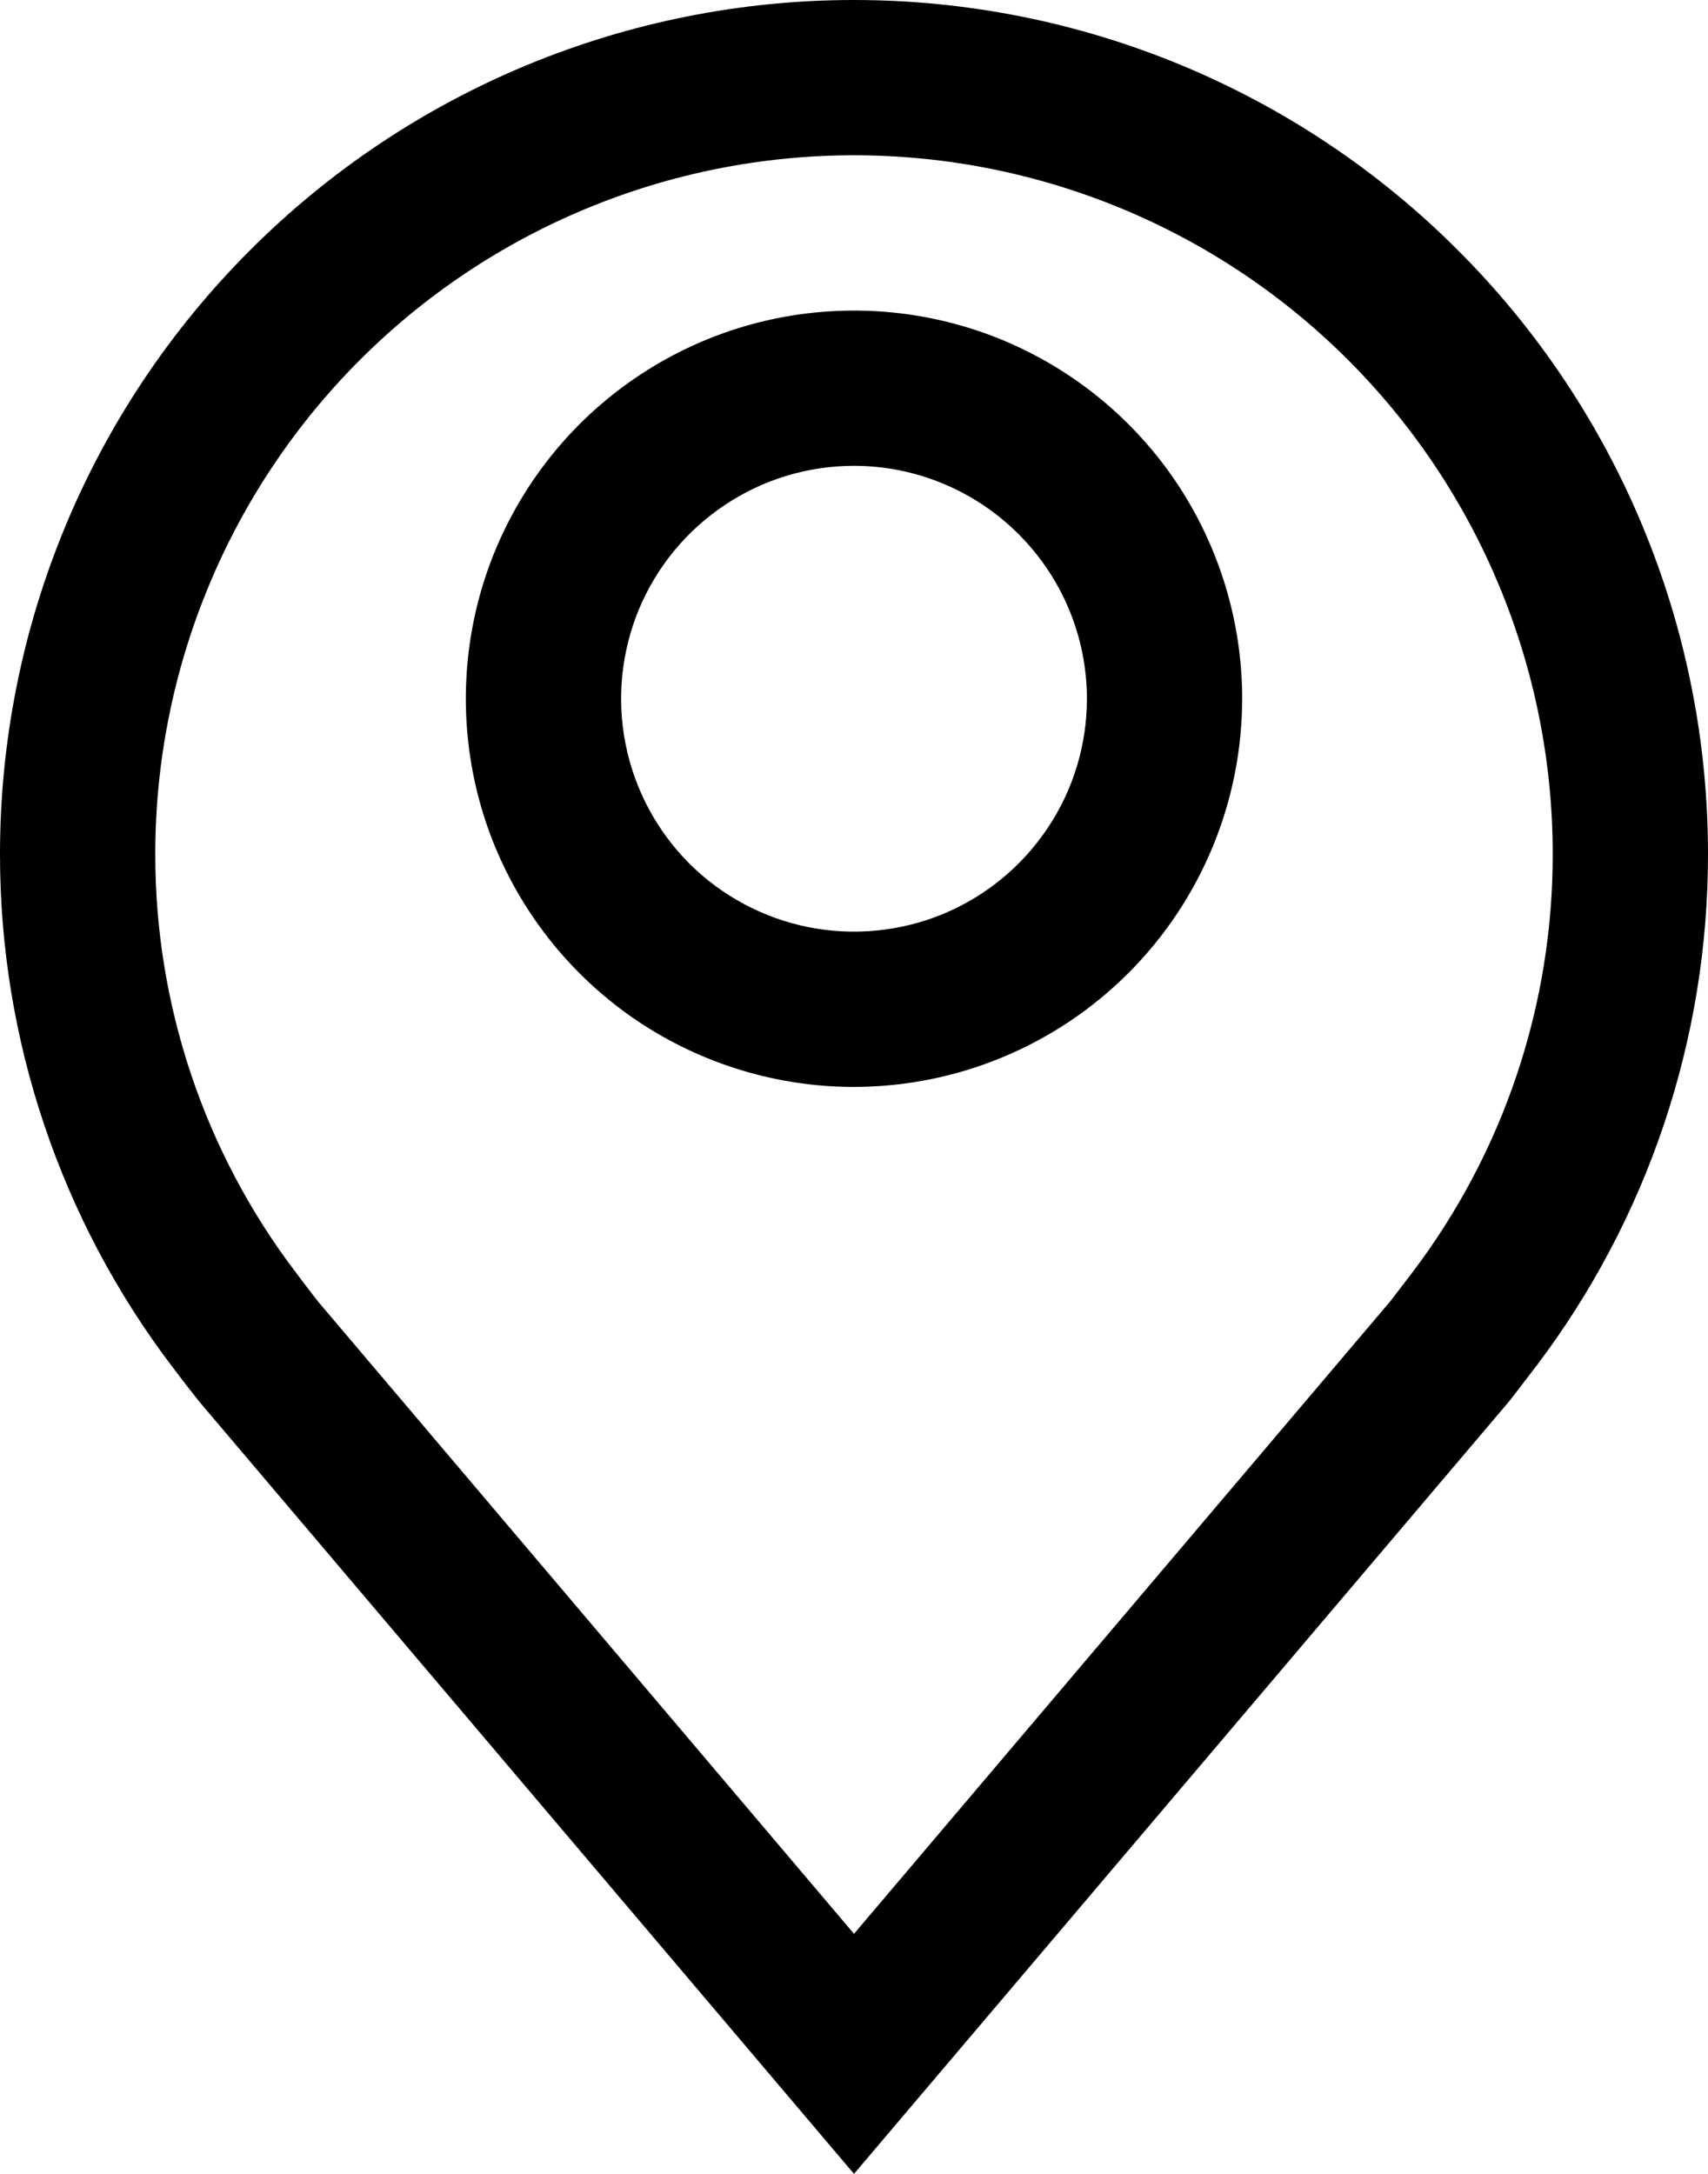 <svg width="11" height="14" viewBox="0 0 11 14" fill="none" xmlns="http://www.w3.org/2000/svg">
<path d="M5.5 7C5.006 7 4.522 6.853 4.111 6.579C3.7 6.304 3.38 5.914 3.19 5.457C3.001 5 2.952 4.497 3.048 4.012C3.144 3.527 3.383 3.082 3.732 2.732C4.082 2.383 4.527 2.144 5.012 2.048C5.497 1.952 6 2.001 6.457 2.19C6.914 2.38 7.304 2.7 7.579 3.111C7.853 3.522 8 4.006 8 4.5C7.999 5.163 7.736 5.798 7.267 6.267C6.798 6.736 6.163 6.999 5.5 7ZM5.5 3C5.203 3 4.913 3.088 4.667 3.253C4.42 3.418 4.228 3.652 4.114 3.926C4.001 4.2 3.971 4.502 4.029 4.793C4.087 5.084 4.23 5.351 4.439 5.561C4.649 5.77 4.916 5.913 5.207 5.971C5.498 6.029 5.8 5.999 6.074 5.886C6.348 5.772 6.582 5.58 6.747 5.333C6.912 5.087 7 4.797 7 4.5C7 4.102 6.841 3.721 6.56 3.44C6.279 3.159 5.898 3 5.5 3Z" fill="black"/>
<path d="M5.5 14L1.282 9.025C1.223 8.951 1.165 8.876 1.108 8.8C0.388 7.851 -0.001 6.692 3.45209e-06 5.5C3.45209e-06 4.041 0.579 2.642 1.611 1.611C2.642 0.579 4.041 0 5.5 0C6.959 0 8.358 0.579 9.389 1.611C10.421 2.642 11 4.041 11 5.5C11.001 6.691 10.612 7.85 9.893 8.799L9.892 8.8C9.892 8.8 9.742 8.997 9.72 9.024L5.5 14ZM1.907 8.197C1.907 8.197 2.023 8.351 2.05 8.384L5.5 12.454L8.955 8.379C8.977 8.351 9.095 8.196 9.095 8.196C9.683 7.421 10.001 6.474 10 5.5C10 4.307 9.526 3.162 8.682 2.318C7.838 1.474 6.693 1 5.5 1C4.307 1 3.162 1.474 2.318 2.318C1.474 3.162 1 4.307 1 5.5C0.999 6.474 1.317 7.422 1.907 8.197Z" fill="black"/>
</svg>
